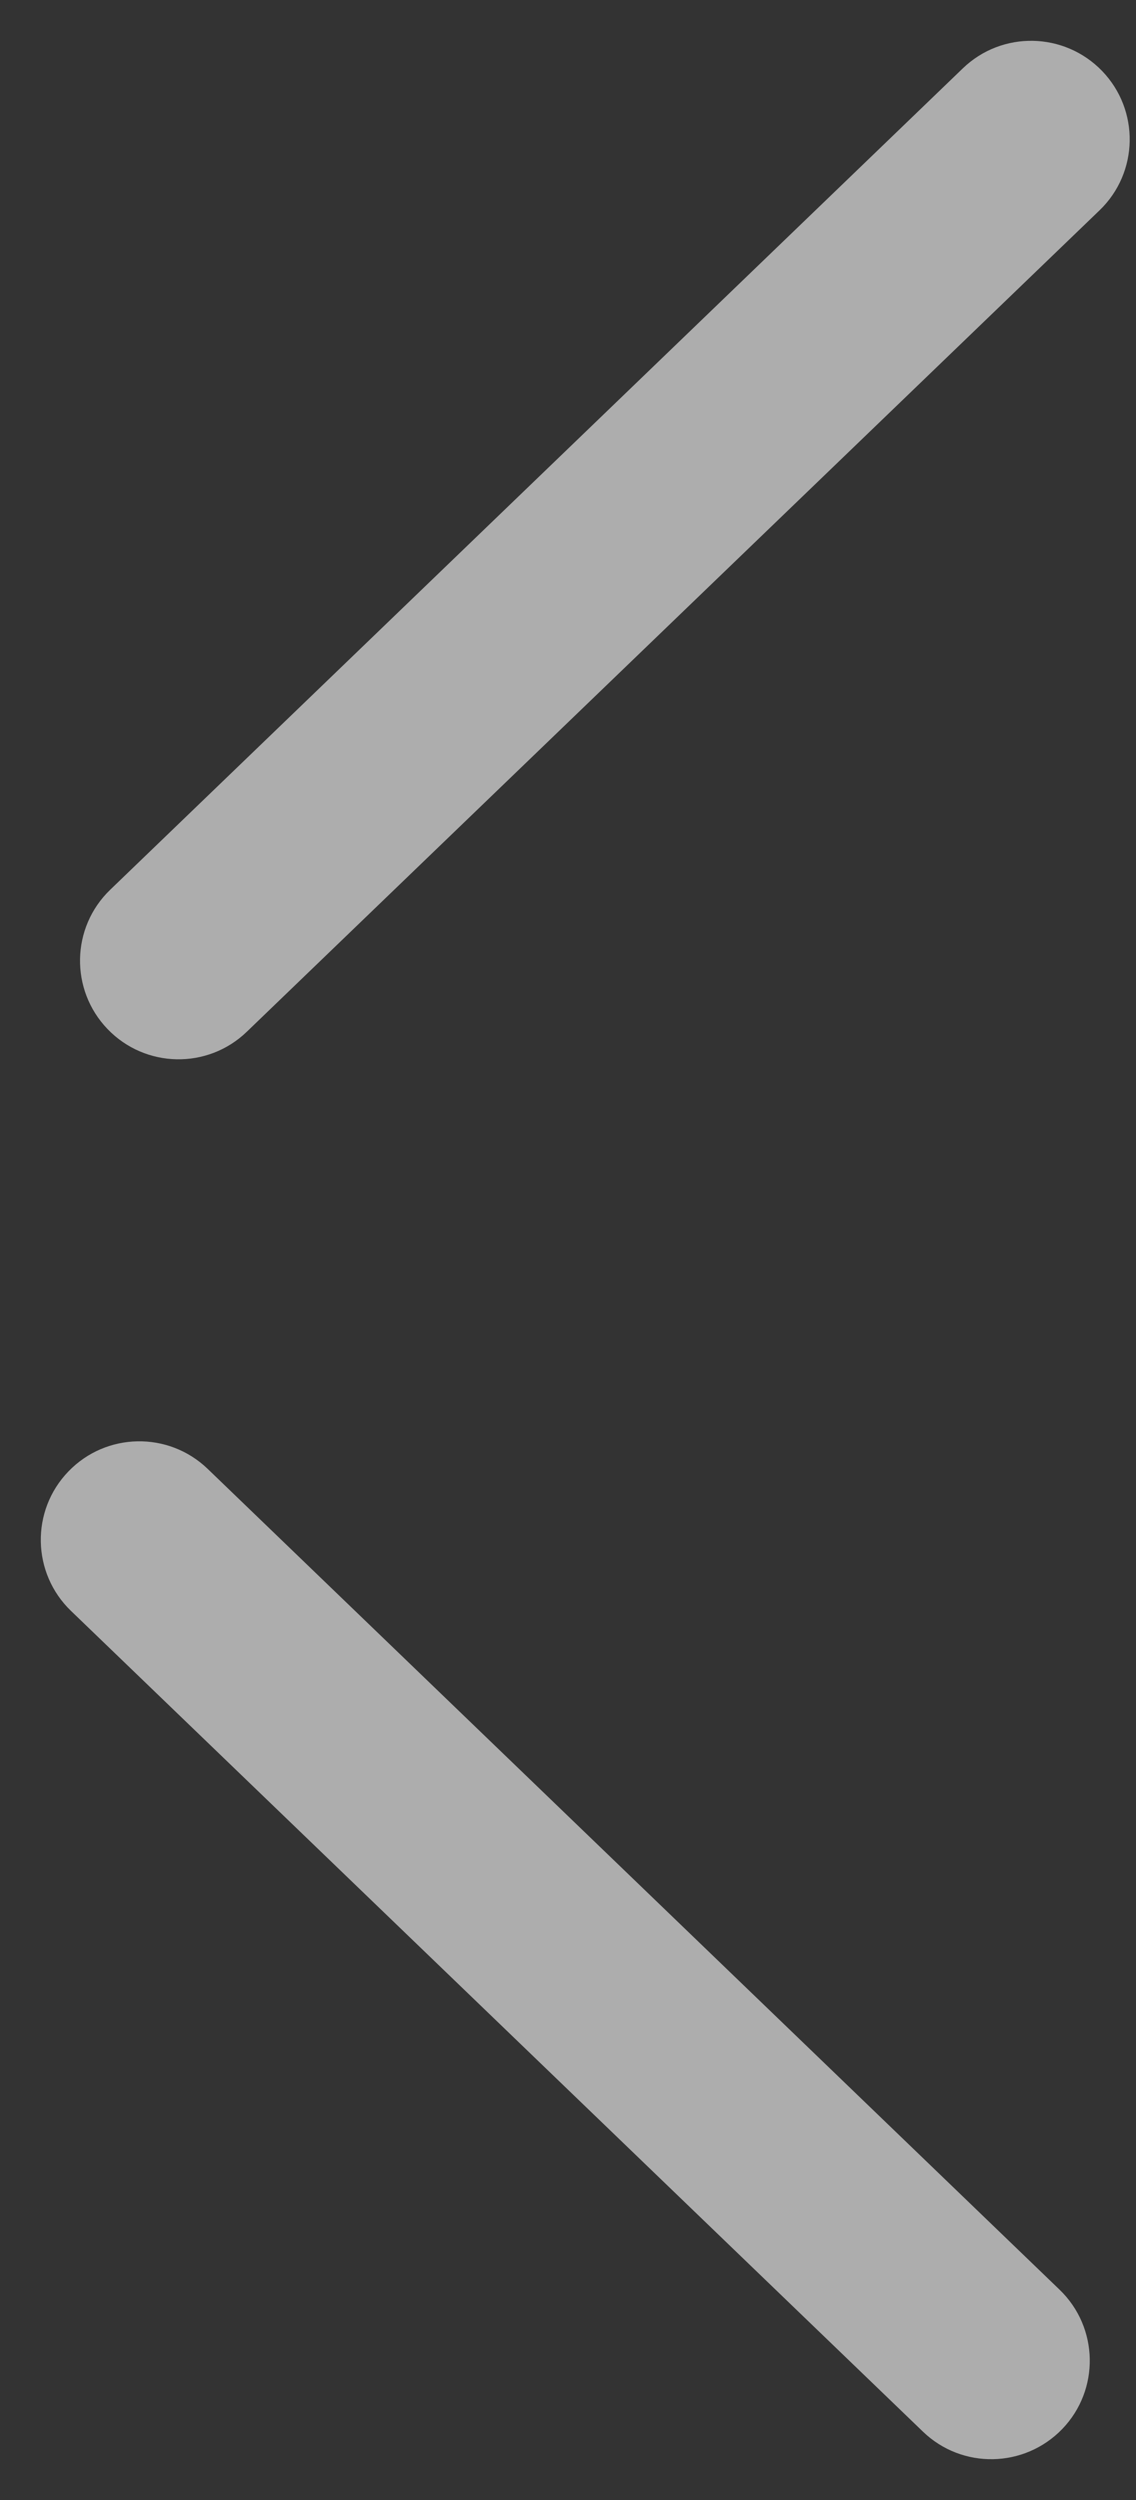 <svg width="10" height="22" viewBox="0 0 10 22" fill="none" xmlns="http://www.w3.org/2000/svg">
<rect x="0" y="0" width="10" height="22" fill="#333333" stroke="none"/>
<path d="M8.475 0.602C8.82 0.269 9.369 0.28 9.702 0.625C10.034 0.97 10.024 1.519 9.679 1.851L2.173 9.079C1.828 9.412 1.279 9.401 0.947 9.056C0.615 8.711 0.625 8.162 0.97 7.83L8.475 0.602Z" fill="white" fill-opacity="0.6"/>
<path d="M8.124 21.398C8.469 21.731 9.018 21.72 9.351 21.375C9.683 21.03 9.672 20.481 9.327 20.149L1.828 12.926C1.483 12.594 0.934 12.604 0.602 12.949C0.269 13.294 0.28 13.844 0.625 14.176L8.124 21.398Z" fill="white" fill-opacity="0.6"/>
</svg>
